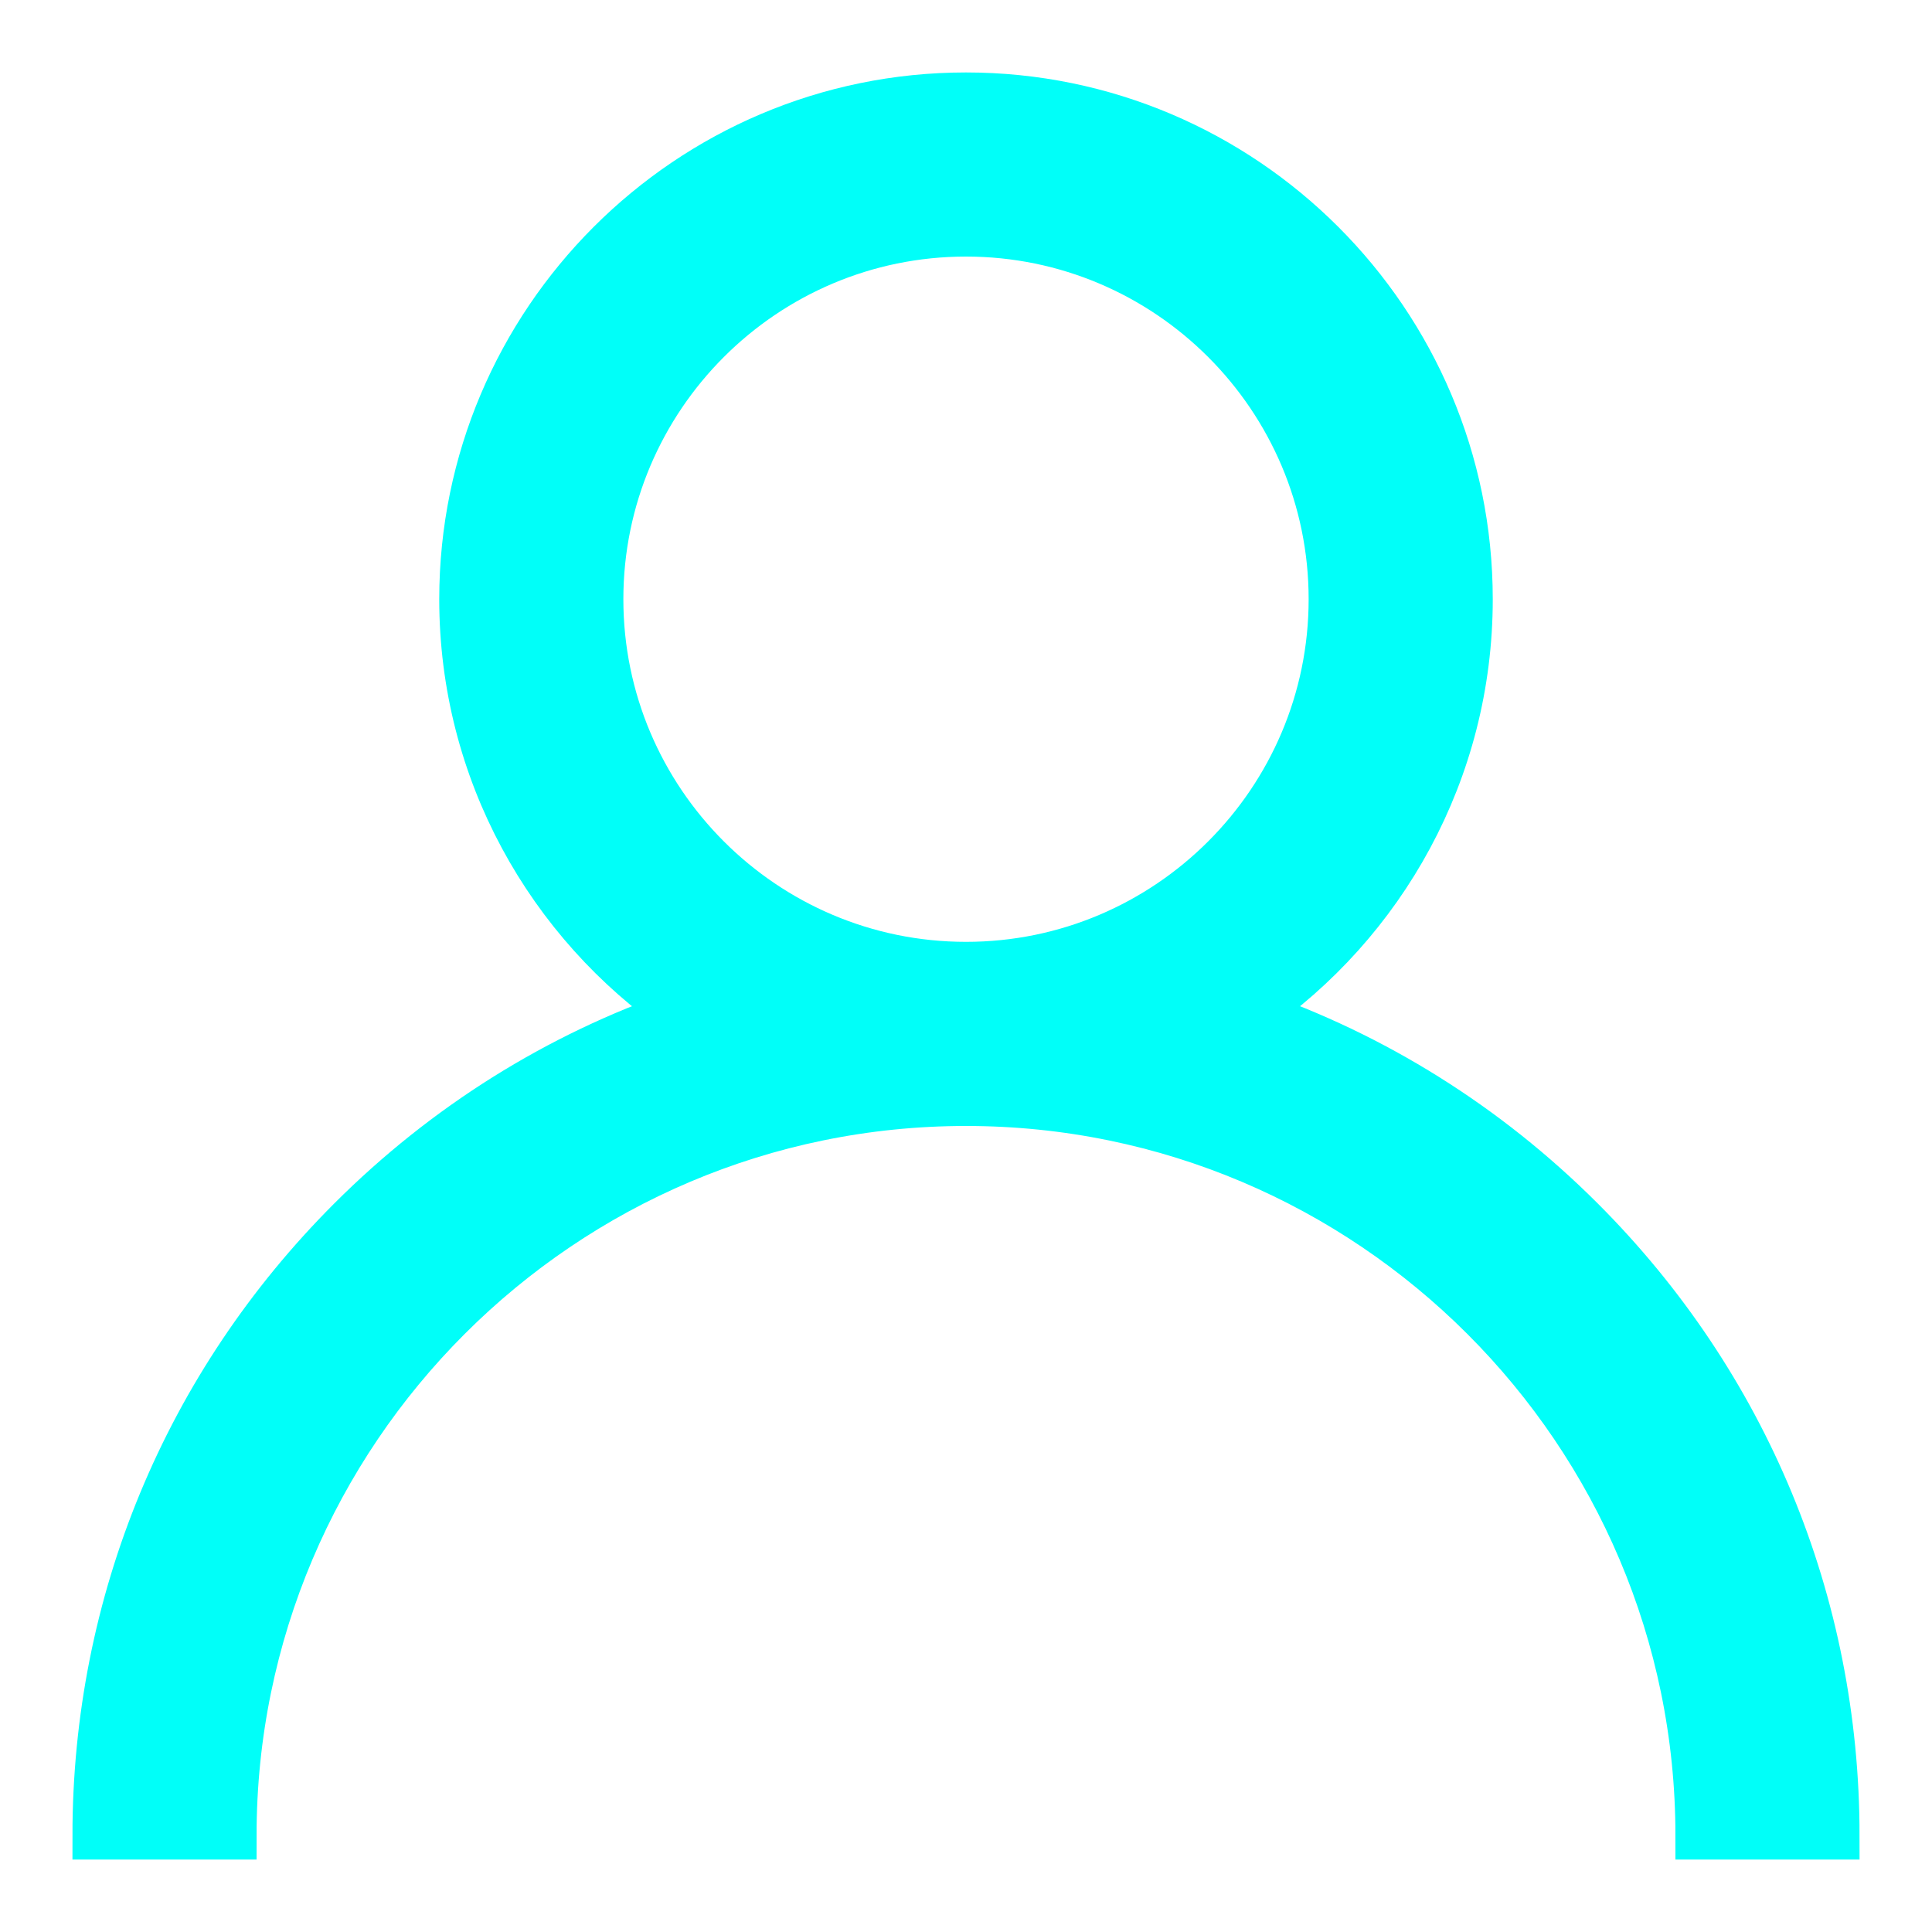 <svg width="20" height="20" viewBox="0 0 20 20" fill="none" xmlns="http://www.w3.org/2000/svg">
<path d="M16.364 12.636C15.384 11.656 14.217 10.93 12.944 10.491C14.307 9.552 15.203 7.98 15.203 6.203C15.203 3.334 12.869 1 10 1C7.131 1 4.797 3.334 4.797 6.203C4.797 7.98 5.693 9.552 7.056 10.491C5.783 10.93 4.616 11.656 3.636 12.636C1.936 14.336 1 16.596 1 19H2.406C2.406 14.813 5.813 11.406 10 11.406C14.187 11.406 17.594 14.813 17.594 19H19C19 16.596 18.064 14.336 16.364 12.636ZM10 10C7.906 10 6.203 8.297 6.203 6.203C6.203 4.109 7.906 2.406 10 2.406C12.094 2.406 13.797 4.109 13.797 6.203C13.797 8.297 12.094 10 10 10Z" fill="#00FFF9" stroke="#00FFF9" stroke-width="0.5"/>
</svg>
